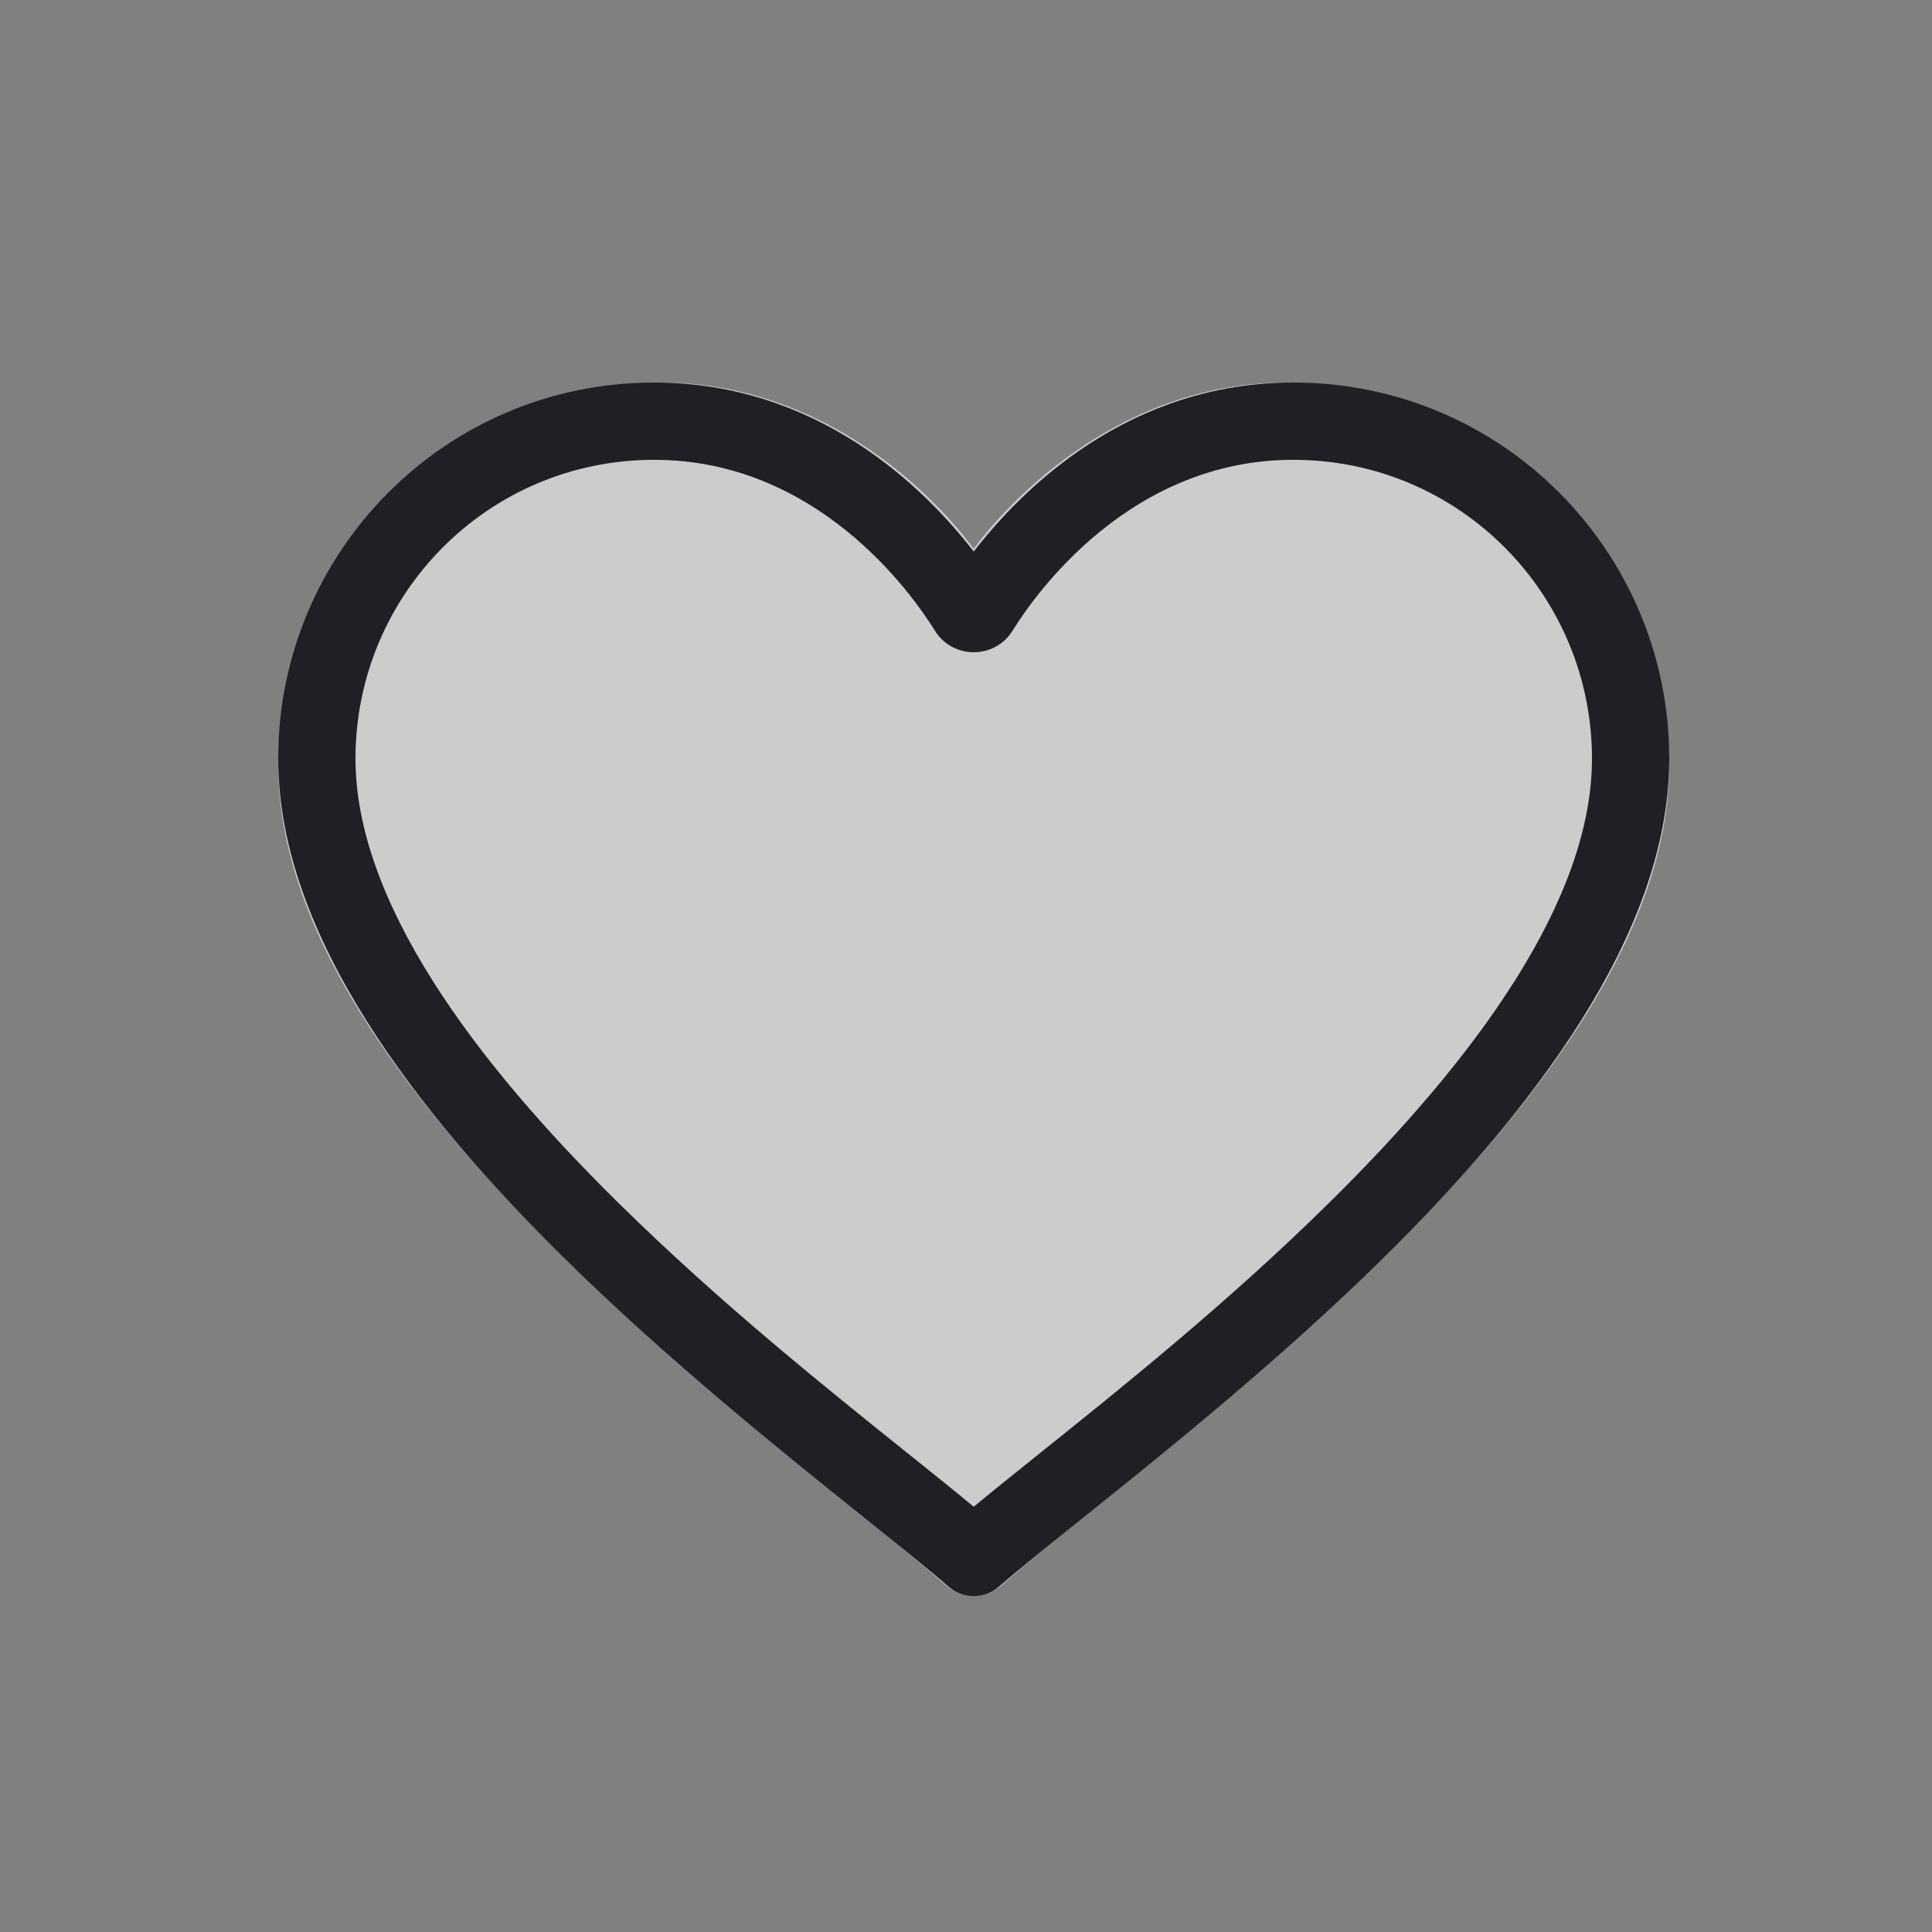 <svg width="25" height="25" viewBox="0 0 25 25" fill="none" xmlns="http://www.w3.org/2000/svg">
<rect x="0" y="0" width="25" height="25" fill="#808080" stroke="none"/>
<path d="M8.55 4.95C11.118 4.95 12.6 7.103 12.6 7.103C12.6 7.103 14.085 4.95 16.65 4.95C19.305 4.95 21.6 7.02 21.6 9.9C21.6 14.131 15.16 18.57 12.965 20.511C12.758 20.693 12.442 20.693 12.235 20.511C10.04 18.571 3.6 14.13 3.6 9.9C3.6 7.02 5.895 4.95 8.55 4.95Z" fill="white" fill-opacity="0.6"/>
<path d="M3.6 9.815C3.6 7.153 5.75 4.95 8.465 4.95C10.587 4.95 11.959 6.309 12.6 7.137C13.241 6.309 14.613 4.95 16.735 4.95C19.451 4.95 21.6 7.153 21.6 9.815C21.6 10.98 21.133 12.136 20.453 13.215C19.772 14.298 18.852 15.341 17.89 16.288C16.557 17.601 15.076 18.789 14.013 19.641C13.562 20.003 13.186 20.305 12.929 20.529C12.741 20.694 12.459 20.694 12.271 20.529C12.014 20.305 11.638 20.003 11.187 19.641C10.124 18.789 8.643 17.601 7.31 16.288C6.348 15.341 5.428 14.298 4.747 13.215C4.067 12.136 3.6 10.98 3.6 9.815ZM8.465 5.95C6.309 5.95 4.6 7.699 4.6 9.815C4.6 10.718 4.966 11.686 5.593 12.682C6.218 13.674 7.078 14.656 8.012 15.575C9.31 16.854 10.684 17.955 11.734 18.796C12.057 19.055 12.35 19.29 12.6 19.497C12.85 19.29 13.143 19.055 13.466 18.796C14.516 17.955 15.89 16.854 17.188 15.575C18.122 14.656 18.982 13.674 19.607 12.682C20.235 11.686 20.6 10.718 20.6 9.815C20.6 7.699 18.891 5.95 16.735 5.95C14.641 5.95 13.418 7.652 13.103 8.16C12.873 8.533 12.327 8.533 12.097 8.16C11.782 7.652 10.559 5.95 8.465 5.95Z" fill="#1F2026"/>
</svg>
